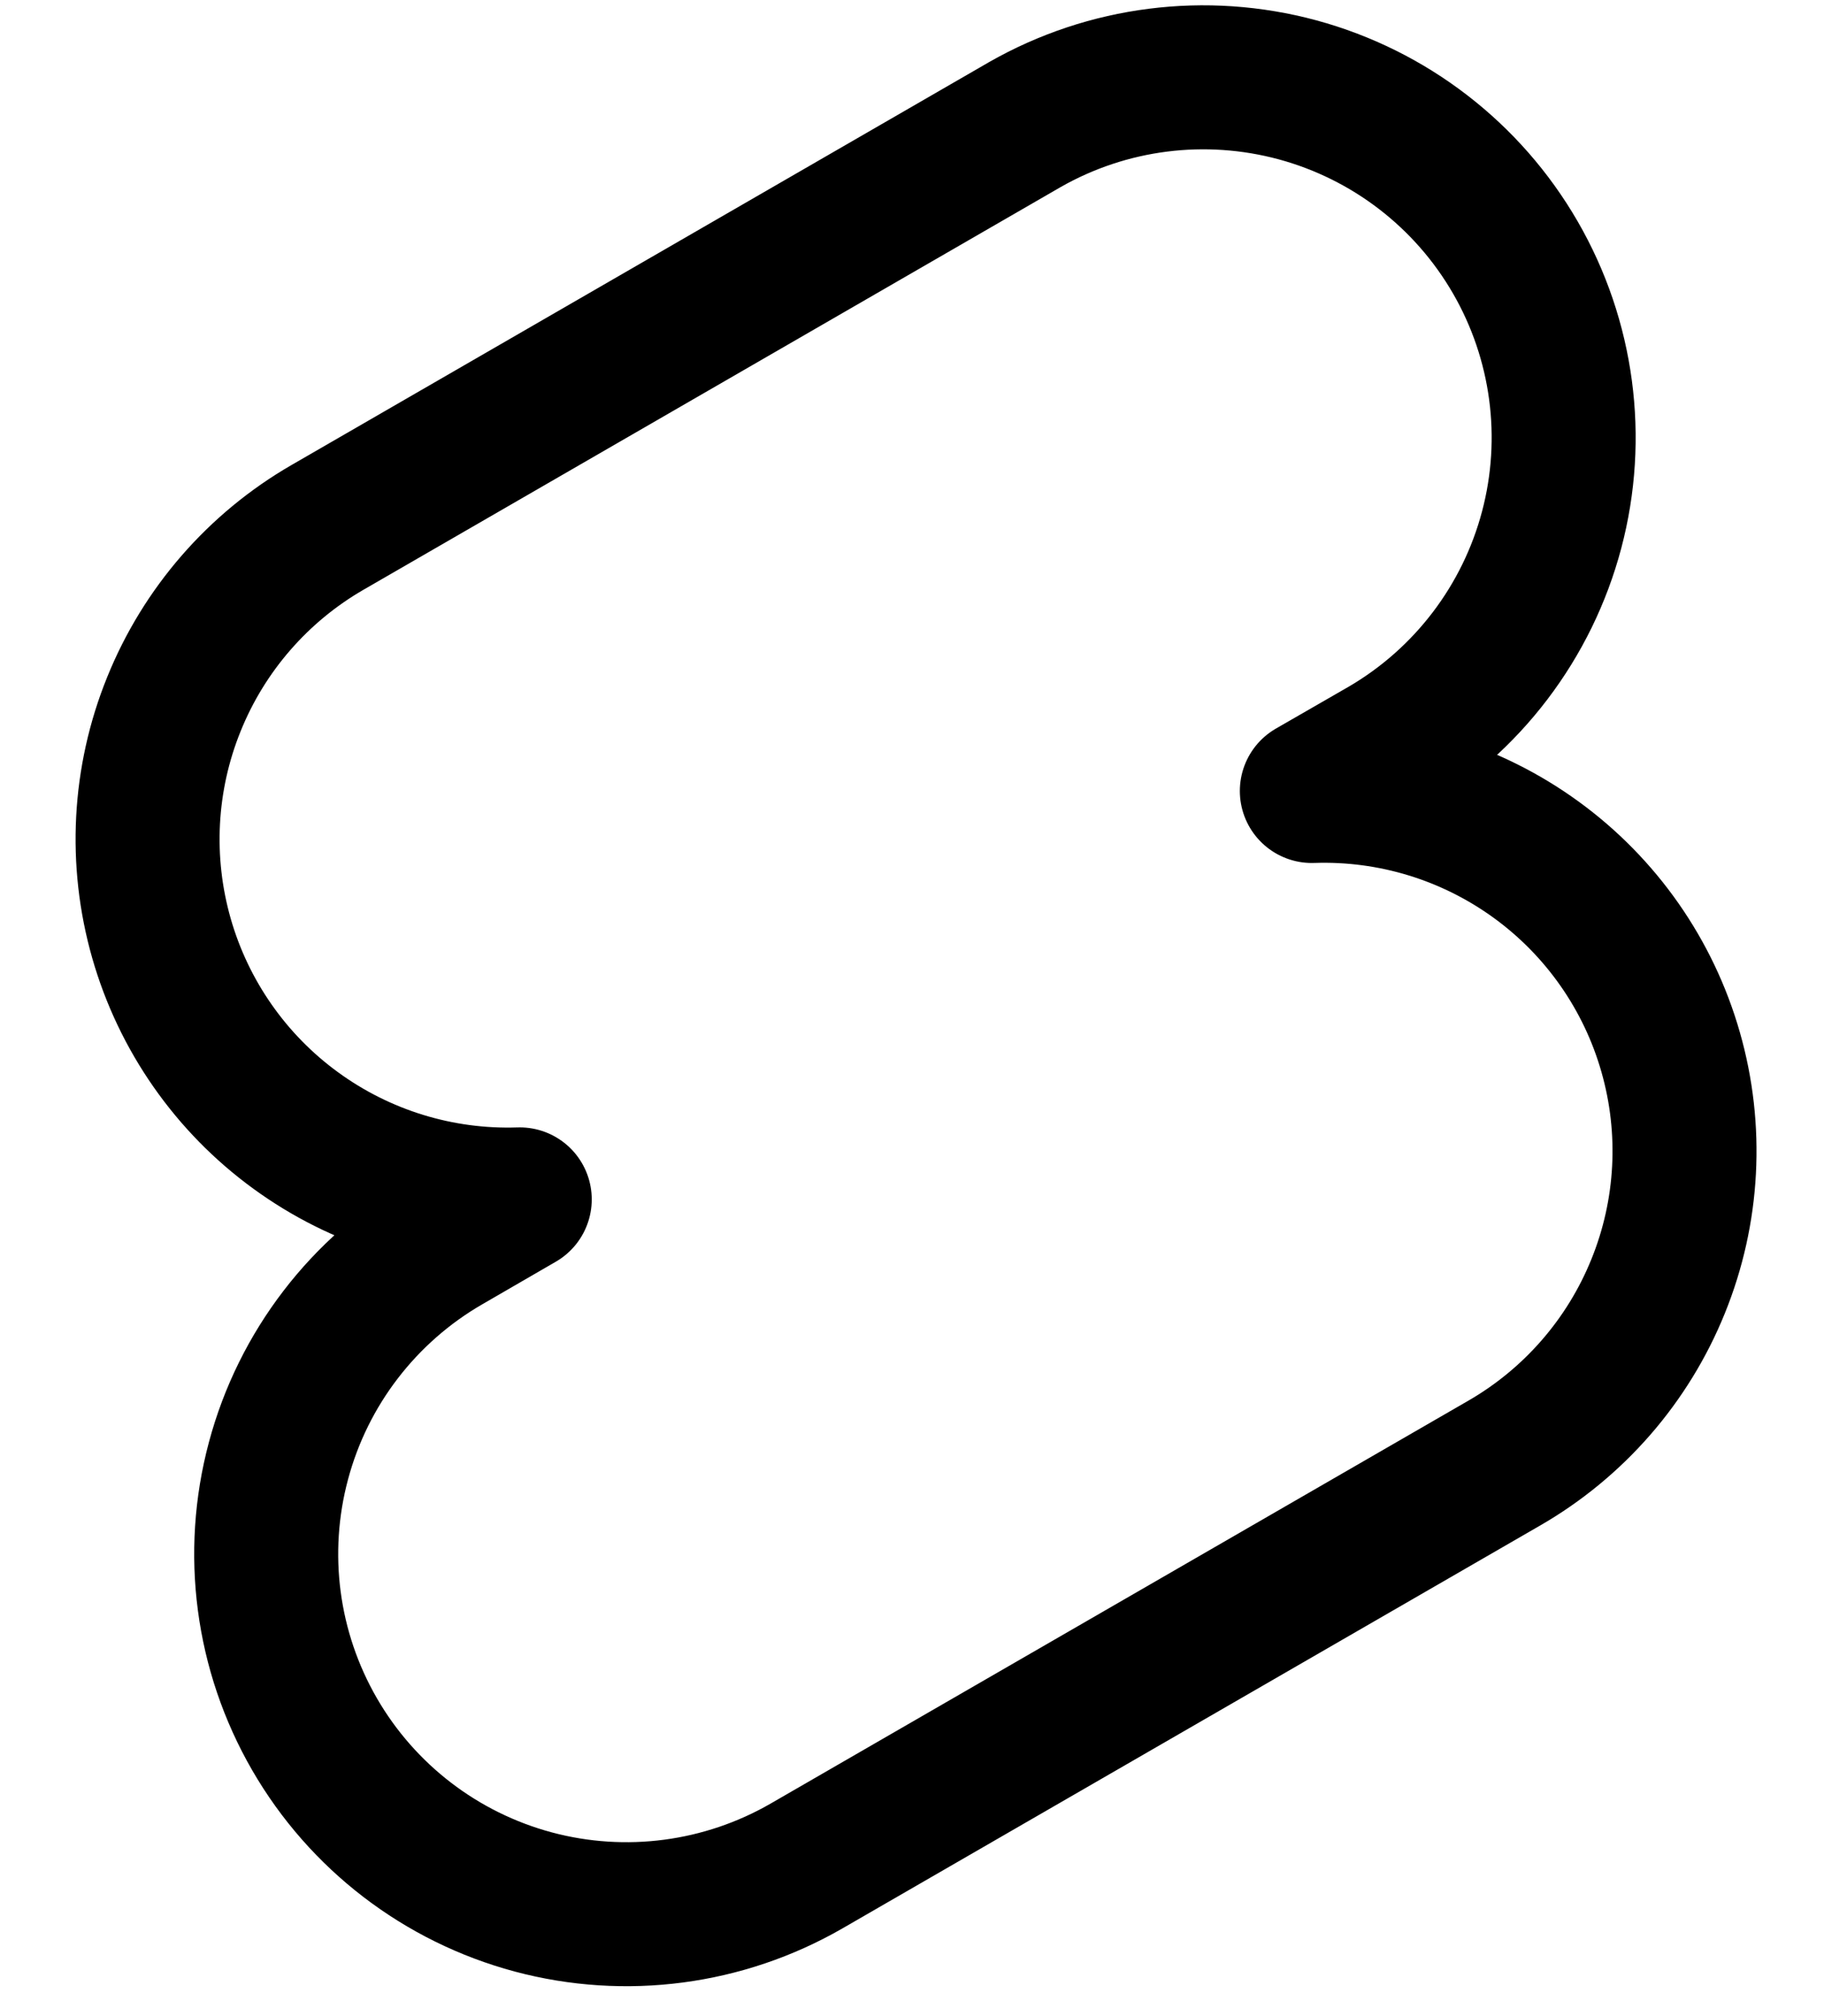<svg width="19" height="21" viewBox="0 0 19 21" fill="none" xmlns="http://www.w3.org/2000/svg">
<path d="M10.677 1.297C11.539 0.806 12.559 0.677 13.517 0.936C14.474 1.196 15.289 1.823 15.785 2.682C16.281 3.541 16.417 4.561 16.163 5.519C15.909 6.478 15.286 7.297 14.431 7.798L13.665 8.239C14.502 8.21 15.324 8.462 16.002 8.955C16.679 9.447 17.172 10.152 17.402 10.957C17.633 11.763 17.587 12.622 17.272 13.398C16.958 14.174 16.393 14.823 15.667 15.241L8.402 19.436C7.54 19.933 6.516 20.068 5.555 19.811C4.593 19.553 3.774 18.925 3.276 18.063C2.778 17.201 2.643 16.177 2.901 15.215C3.158 14.254 3.787 13.434 4.649 12.936L5.414 12.493C4.577 12.521 3.756 12.268 3.08 11.775C2.404 11.283 1.912 10.578 1.682 9.774C1.452 8.969 1.497 8.111 1.811 7.336C2.124 6.56 2.688 5.911 3.412 5.493L10.677 1.297Z" stroke="black" stroke-width="1.5" stroke-linejoin="round"/>
</svg>
